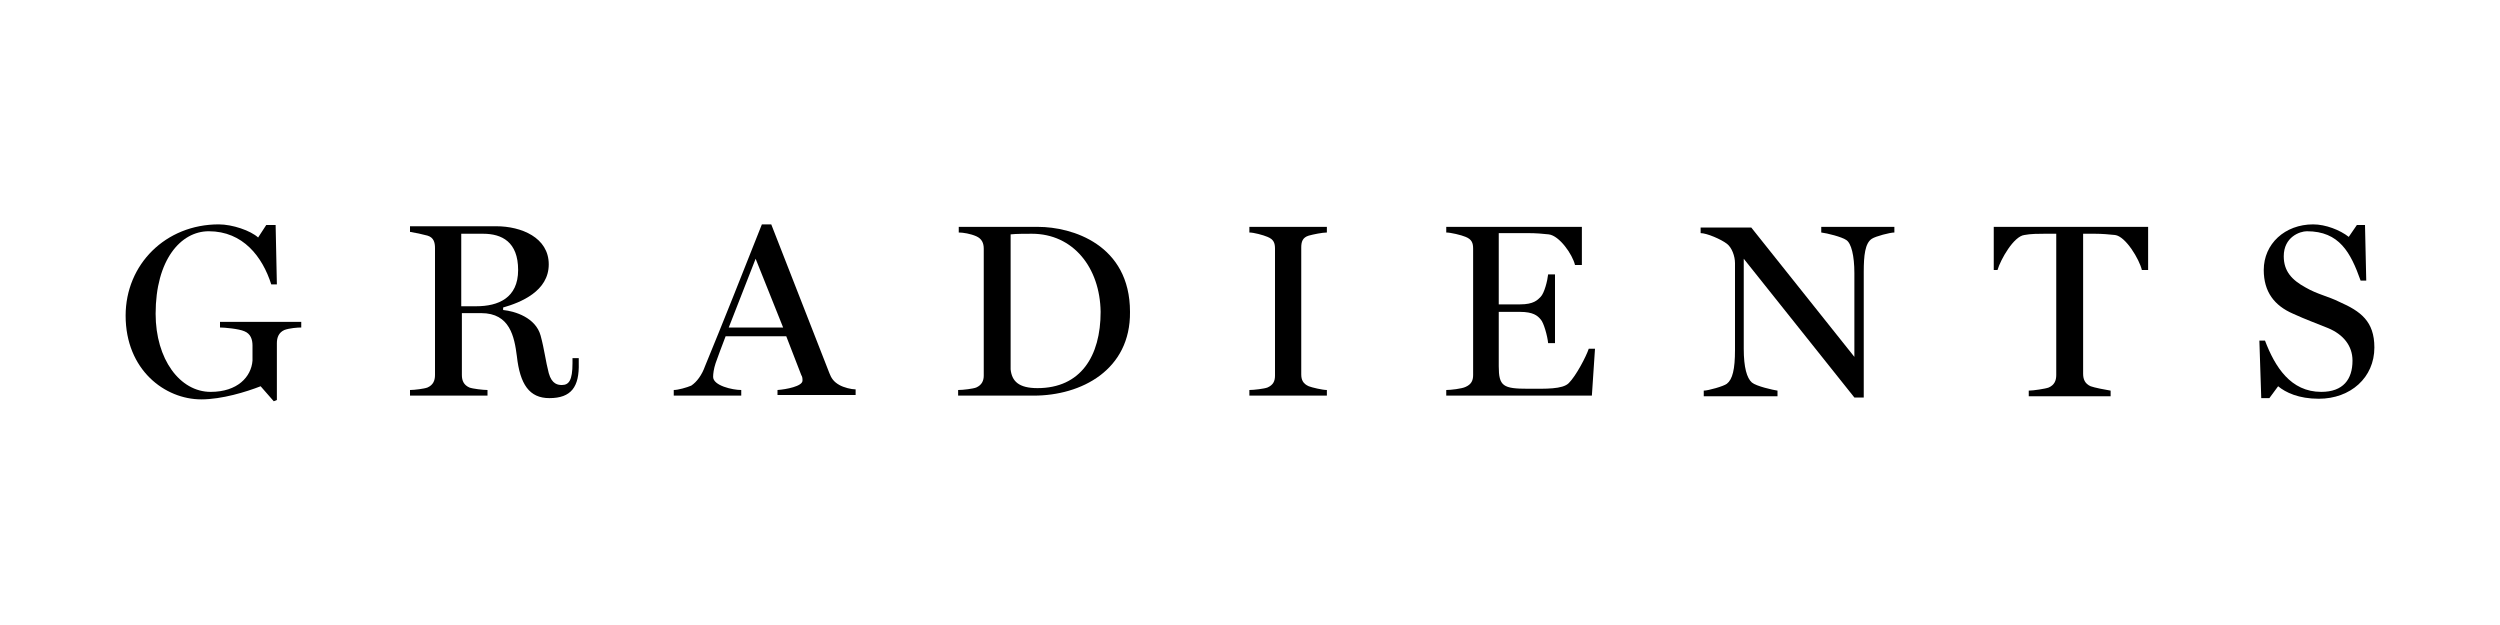 <?xml version="1.0" encoding="UTF-8" standalone="no"?>
<!-- Generator: Adobe Illustrator 21.1.0, SVG Export Plug-In . SVG Version: 6.00 Build 0)  -->

<svg
   xmlns:dc="http://purl.org/dc/elements/1.1/"
   xmlns:cc="http://creativecommons.org/ns#"
   xmlns:rdf="http://www.w3.org/1999/02/22-rdf-syntax-ns#"
   xmlns:svg="http://www.w3.org/2000/svg"
   xmlns="http://www.w3.org/2000/svg"
   xmlns:sodipodi="http://sodipodi.sourceforge.net/DTD/sodipodi-0.dtd"
   xmlns:inkscape="http://www.inkscape.org/namespaces/inkscape"
   version="1.1"
   id="Layer_1"
   x="0px"
   y="0px"
   viewBox="0 0 400 100"
   style="enable-background:new 0 0 400 100;"
   xml:space="preserve"
   inkscape:version="0.91 r13725"
   sodipodi:docname="gradients_logo.svg"><defs
     id="defs25" /><sodipodi:namedview
     pagecolor="#ffffff"
     bordercolor="#666666"
     borderopacity="1"
     objecttolerance="10"
     gridtolerance="10"
     guidetolerance="10"
     inkscape:pageopacity="0"
     inkscape:pageshadow="2"
     inkscape:window-width="1366"
     inkscape:window-height="705"
     id="namedview23"
     showgrid="false"
     inkscape:zoom="0.7675"
     inkscape:cx="200"
     inkscape:cy="50"
     inkscape:window-x="-8"
     inkscape:window-y="-8"
     inkscape:window-maximized="1"
     inkscape:current-layer="Layer_1" /><g
     id="g3"><path
       d="M45.5,52.8c-0.9,0.4-1.2,1.2-1.2,2.1V64l-0.5,0.2l-2.1-2.4c-2.3,0.9-6.2,2.1-9.5,2.1c-5.8,0-12.1-4.7-12.1-13.4   c0-8.2,6.4-14.6,14.9-14.6c2.2,0,5.1,1,6.3,2.1l1.3-2h1.5l0.2,9.5h-0.9C42,41.1,38.9,37,33.4,37c-4.5,0-8.5,4.6-8.5,13.2   c0,7.3,3.9,12.5,8.8,12.5c4.3,0,6.5-2.4,6.7-5v-2.4c0-1-0.3-1.9-1.3-2.3c-0.9-0.4-3.2-0.6-3.9-0.6v-0.9h13v0.9   C47.6,52.4,46.3,52.5,45.5,52.8z"
       id="path5" /><path
       d="M87.9,63.7c-3.2,0-4.7-2.2-5.2-6.7c-0.4-3.1-1.1-6.9-5.7-6.9h-3.1c0,4.3,0,8.2,0,9.9c0,0.9,0.3,1.6,1.2,2   c0.5,0.2,2.2,0.4,2.9,0.4v0.9H65.6v-0.9c0.7,0,2.3-0.2,2.8-0.4c0.9-0.4,1.2-1.1,1.2-2c0-3.7,0-16.7,0-20.3c0-0.9-0.2-1.7-1.2-2   c-0.7-0.2-2.1-0.5-2.8-0.6v-0.9h13.8c4,0,8.4,1.8,8.4,6.1c0,4.3-4.5,6.1-7.3,6.9v0.4c1.9,0.2,5.2,1.2,6,4.1c0.6,2.2,0.8,4.1,1.3,6   c0.5,1.8,1.5,1.9,2.1,1.9c1.1,0,1.7-0.7,1.7-3.5v-0.8h1v0.8C92.7,61.9,91.4,63.7,87.9,63.7z M77.3,37.4h-3.5V49h2.4   c3.5,0,6.7-1.3,6.7-5.8S80.3,37.4,77.3,37.4z"
       id="path7" /><path
       d="M124.4,63.3v-0.9c1.4-0.1,4-0.6,4-1.5c0-0.3,0-0.6-0.2-0.9l-2.4-6.2h-9.7c-0.7,1.8-1.2,3.2-1.6,4.3   c-0.3,0.9-0.4,1.7-0.4,2.2c0,1.4,3.1,2.1,4.5,2.1v0.9h-10.8v-0.9c0.7,0,2.1-0.4,2.8-0.7c0.9-0.6,1.7-1.7,2.2-3.1   c2.8-6.8,6.1-15.1,9.1-22.7h1.5c4,10.2,7.9,20.2,9.3,23.8c0.3,0.8,0.7,1.4,1.6,1.9c0.7,0.4,1.9,0.7,2.6,0.7v0.9H124.4z M120.9,41.4   l-4.3,11h8.7L120.9,41.4z"
       id="path9" /><path
       d="M165.4,63.3h-12.1v-0.9c0.8,0,2.4-0.2,2.9-0.4c0.9-0.4,1.2-1.1,1.2-1.9V39.8c0-0.9-0.3-1.6-1.2-2c-0.9-0.4-2.1-0.6-2.8-0.6   v-0.9h12.7c5.4,0,14.7,2.8,14.7,13.6C180.9,59.2,173,63.3,165.4,63.3z M165.1,37.4c-0.9,0-2.6,0-3.4,0.1v21.6c0.2,1.9,1.3,3,4.3,3   c6.9,0,10.1-5.1,10.1-12.2C176,42.8,171.7,37.4,165.1,37.4z"
       id="path11" /><path
       d="M199.9,63.3v-0.9c0.7,0,2.4-0.2,2.9-0.4c0.9-0.4,1.2-1,1.2-1.9V39.8c0-0.9-0.2-1.5-1.2-1.9c-0.7-0.3-2.2-0.7-2.9-0.7v-0.9   h12.4v0.9c-0.7,0-2.2,0.3-2.9,0.5c-1,0.3-1.2,1-1.2,1.9v20.3c0,0.9,0.3,1.5,1.2,1.9c0.5,0.2,2.2,0.6,2.9,0.6v0.9H199.9z"
       id="path13" /><path
       d="M254.7,63.3h-23.3v-0.9c0.7,0,2.5-0.2,3.1-0.5c0.9-0.4,1.2-1,1.2-1.9V39.8c0-0.9-0.2-1.5-1.2-1.9c-0.7-0.3-2.4-0.7-3.1-0.7   v-0.9h21.7v6.1h-1.1c-0.4-1.7-2.5-4.7-4.2-4.9c-0.9-0.1-2-0.2-3.3-0.2h-4.7v11.4h3.4c2.2,0,2.8-0.7,3.3-1.2   c0.6-0.6,1.1-2.6,1.2-3.6h1.1v11h-1.1c-0.1-1.1-0.7-3.3-1.2-3.8c-0.5-0.6-1.2-1.2-3.3-1.2h-3.4v8.7c0,3.2,0.7,3.6,4.7,3.6   c2.8,0,5.5,0.1,6.5-0.9c1.2-1.2,2.8-4.3,3.2-5.5h1L254.7,63.3z"
       id="path15" /><path
       d="M299.5,38.2c-1.1,0.7-1.3,2.7-1.3,5.3v20.1h-1.5l-17.7-22.2v14.4c0,3,0.5,4.7,1.3,5.4c0.7,0.6,3.4,1.2,4.1,1.3v0.9h-11.8   v-0.9c0.7,0,3.2-0.7,3.7-1.1c0.9-0.7,1.3-2.3,1.3-5.4V42.1c0-1.1-0.5-2.5-1.3-3.1c-0.9-0.7-3.2-1.7-4.2-1.7v-0.9h8.1l16.5,20.7   V43.7c0-2.8-0.5-4.8-1.3-5.3c-0.7-0.5-3.1-1.1-4-1.2v-0.9h11.7v0.9C302.4,37.2,300.1,37.8,299.5,38.2z"
       id="path17" /><path
       d="M342.7,43.2c-0.4-1.7-2.6-5.4-4.3-5.6c-0.9-0.1-2.1-0.2-3.2-0.2h-1.9v22.4c0,0.9,0.3,1.6,1.2,2c0.5,0.2,2.5,0.6,3.2,0.7   v0.9h-13.1v-0.9c0.7,0,2.7-0.3,3.2-0.5c0.9-0.4,1.2-1.1,1.2-2V37.4h-1.9c-0.9,0-2.2,0-3.2,0.2c-1.7,0.2-3.8,3.9-4.3,5.6H319v-6.9   h24.7v6.9H342.7z"
       id="path19" /><path
       d="M371,63.8c-3.2,0-5.3-1-6.5-2l-1.4,1.9h-1.3l-0.3-9.2h0.9c1.6,4.2,4.1,8.2,9,8.2c3.5,0,5-2,5-5c0-2.4-1.5-4.2-3.9-5.2   c-2.2-0.9-3.4-1.3-5.6-2.3c-3-1.3-4.7-3.5-4.7-7c0-4.2,3.4-7.3,7.9-7.3c2,0,4.3,0.9,5.7,2l1.3-1.9h1.3l0.2,8.9h-0.9   c-1.6-4.5-3.4-7.9-8.6-7.9c-1.1,0-3.7,0.9-3.7,4c0,2.4,1.3,3.8,3.5,5c1.9,1.1,3.6,1.4,5.4,2.3c3.4,1.5,5.6,3.1,5.6,7.3   C379.9,60.4,376.1,63.8,371,63.8z"
       id="path21" /></g></svg>